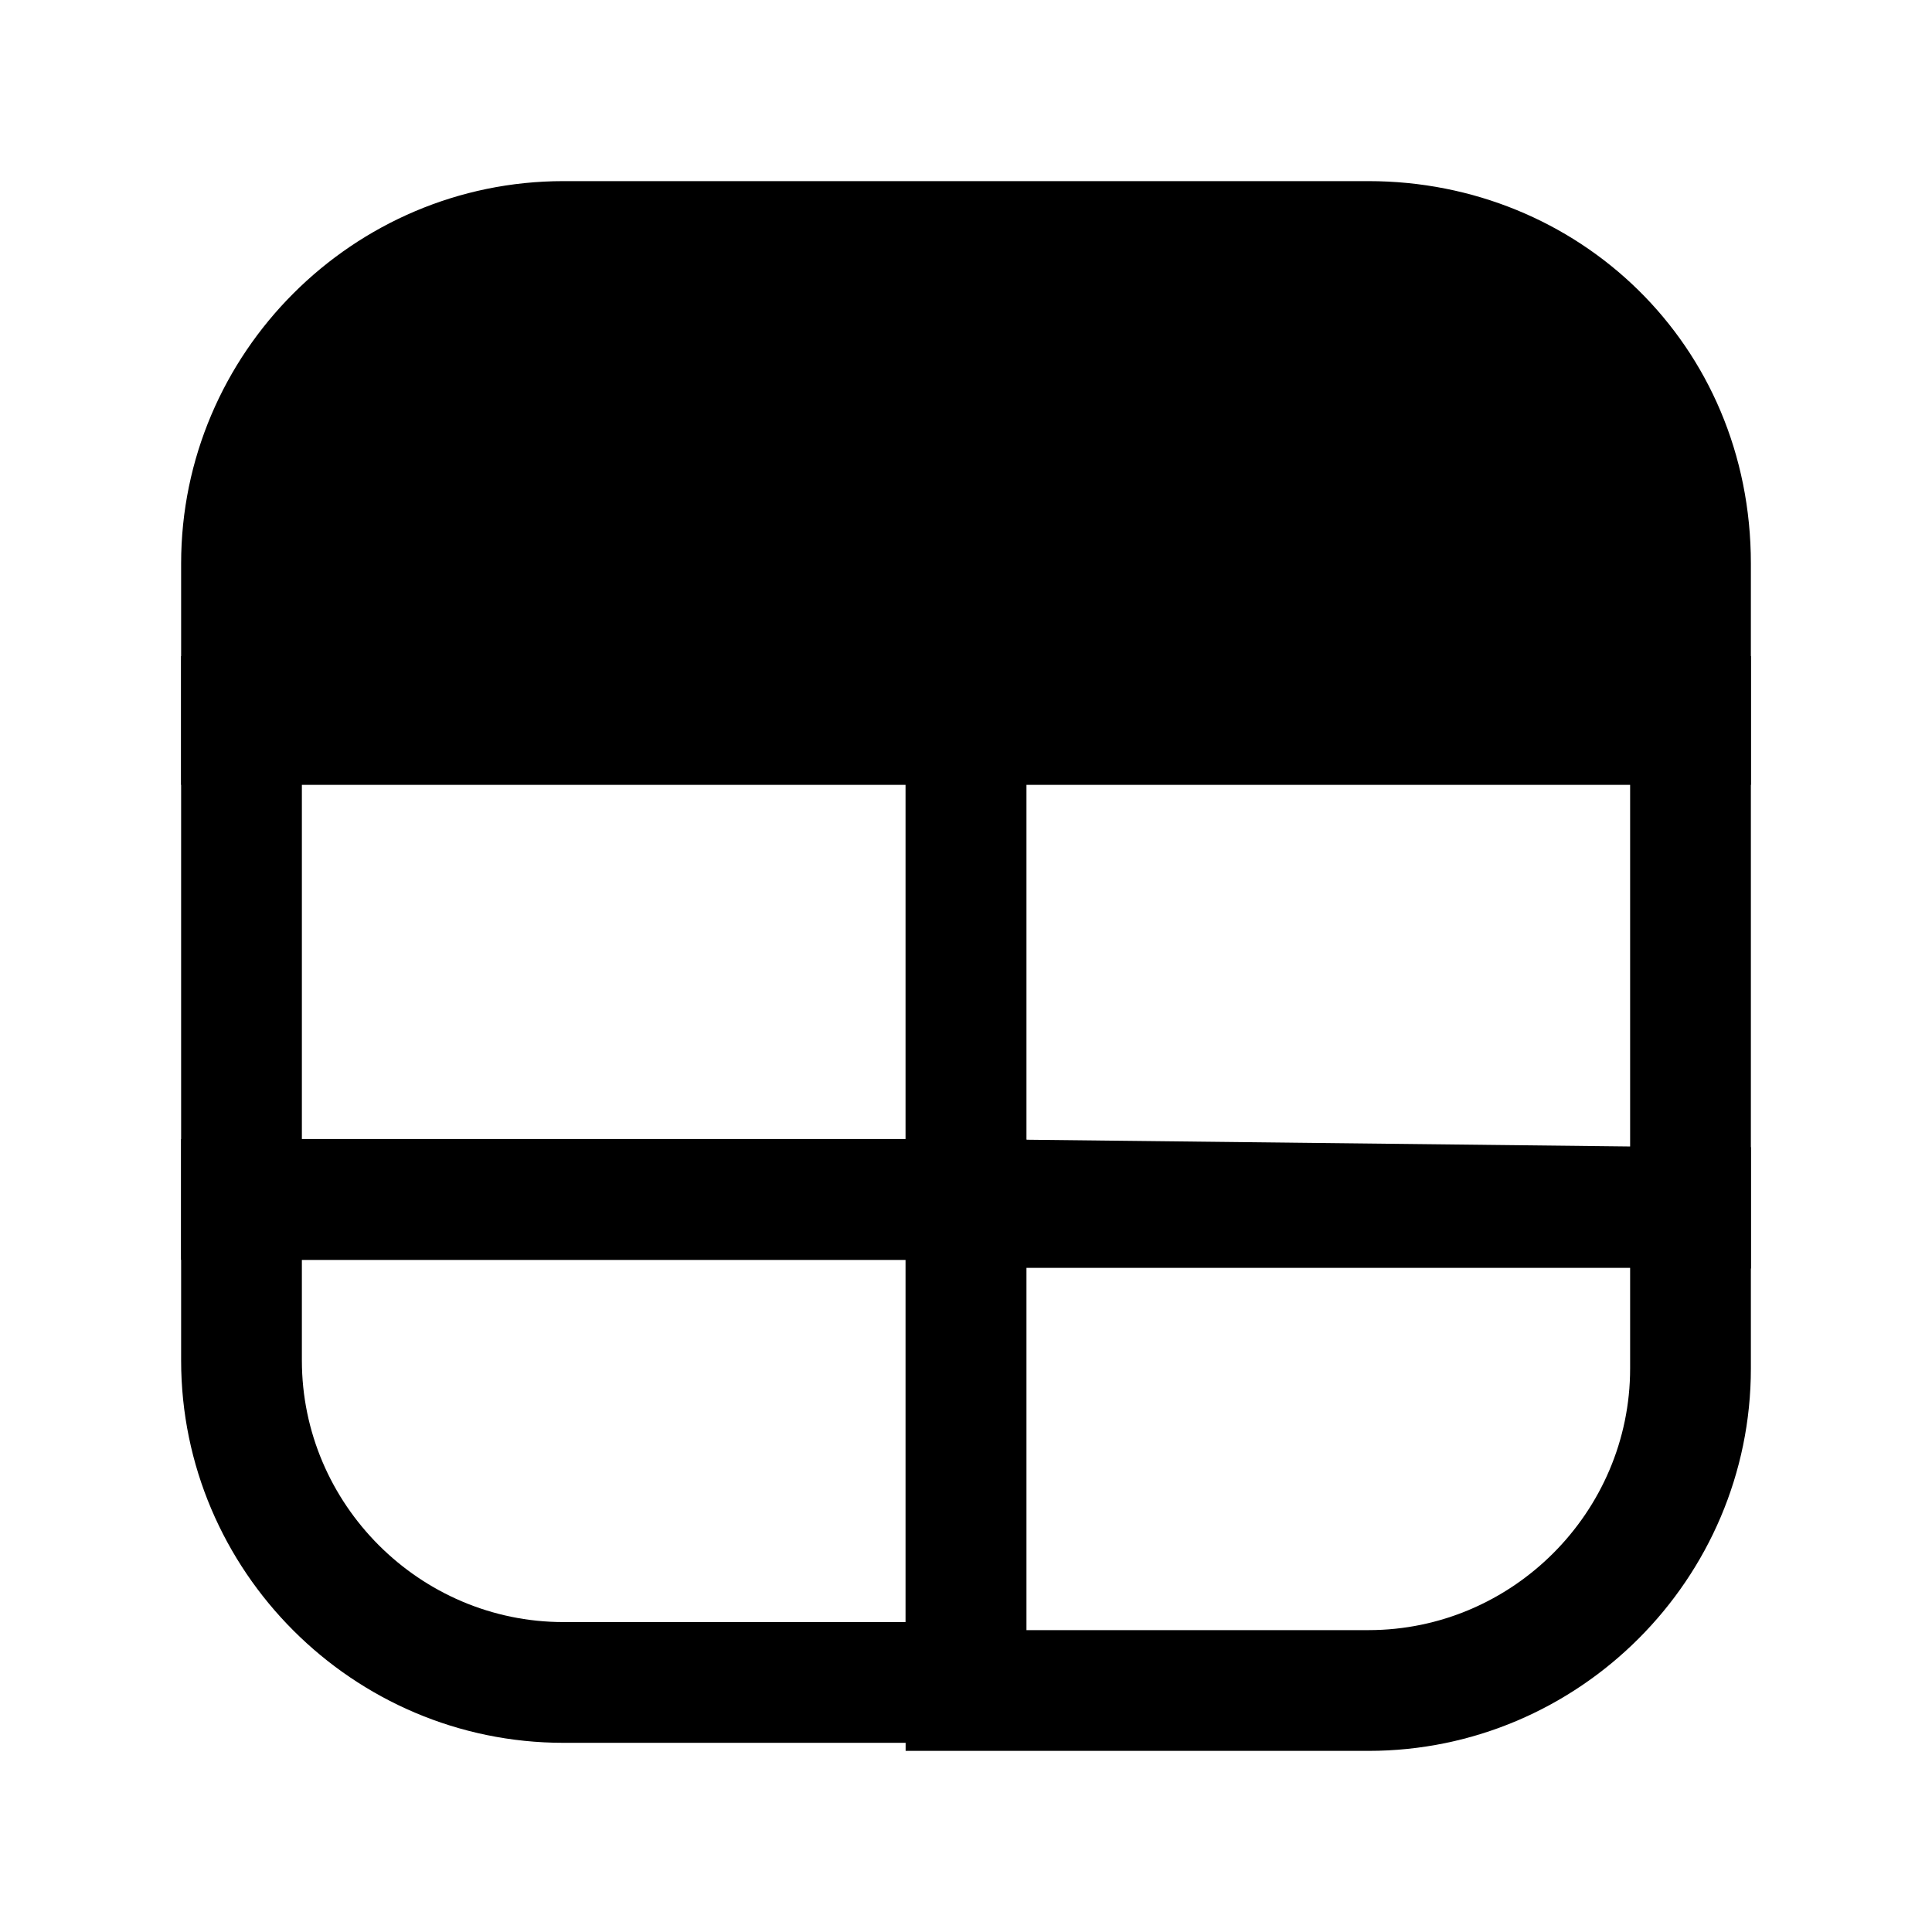 <svg width="24" height="24" viewBox="0 0 24 24" fill="none" xmlns="http://www.w3.org/2000/svg">
<path fill-rule="evenodd" clip-rule="evenodd" d="M11.25 14.25H21.75V17C21.75 19.614 19.614 21.75 17 21.75H11.25V14.25ZM12.75 15.75V20.25H17C18.786 20.25 20.25 18.786 20.25 17V15.75H12.75Z" fill="black"/>
<path fill-rule="evenodd" clip-rule="evenodd" d="M2.25 14.15H12.75V21.65H7C4.386 21.65 2.25 19.514 2.25 16.9V14.15ZM3.75 15.65V16.9C3.75 18.686 5.214 20.15 7 20.15H11.25V15.65H3.75Z" fill="black"/>
<path fill-rule="evenodd" clip-rule="evenodd" d="M2.25 8.15H12.75V15.65H2.25V8.15ZM3.75 9.65V14.15H11.25V9.65H3.75Z" fill="black"/>
<path fill-rule="evenodd" clip-rule="evenodd" d="M11.25 8.15H21.75V15.758L11.25 15.642V8.15ZM12.75 9.65V14.158L20.25 14.242V9.65H12.75Z" fill="black"/>
<path d="M21 7V9H3V7C3 4.8 4.8 3 7 3H17C19.2 3 21 4.7 21 7Z" fill="black"/>
<path fill-rule="evenodd" clip-rule="evenodd" d="M7 3.75C5.214 3.75 3.75 5.214 3.75 7V8.25H20.25V7C20.25 5.126 18.798 3.75 17 3.75H7ZM2.25 7C2.25 4.386 4.386 2.25 7 2.25H17C19.602 2.25 21.75 4.274 21.75 7V9.75H2.25V7Z" fill="black"/>
</svg>
